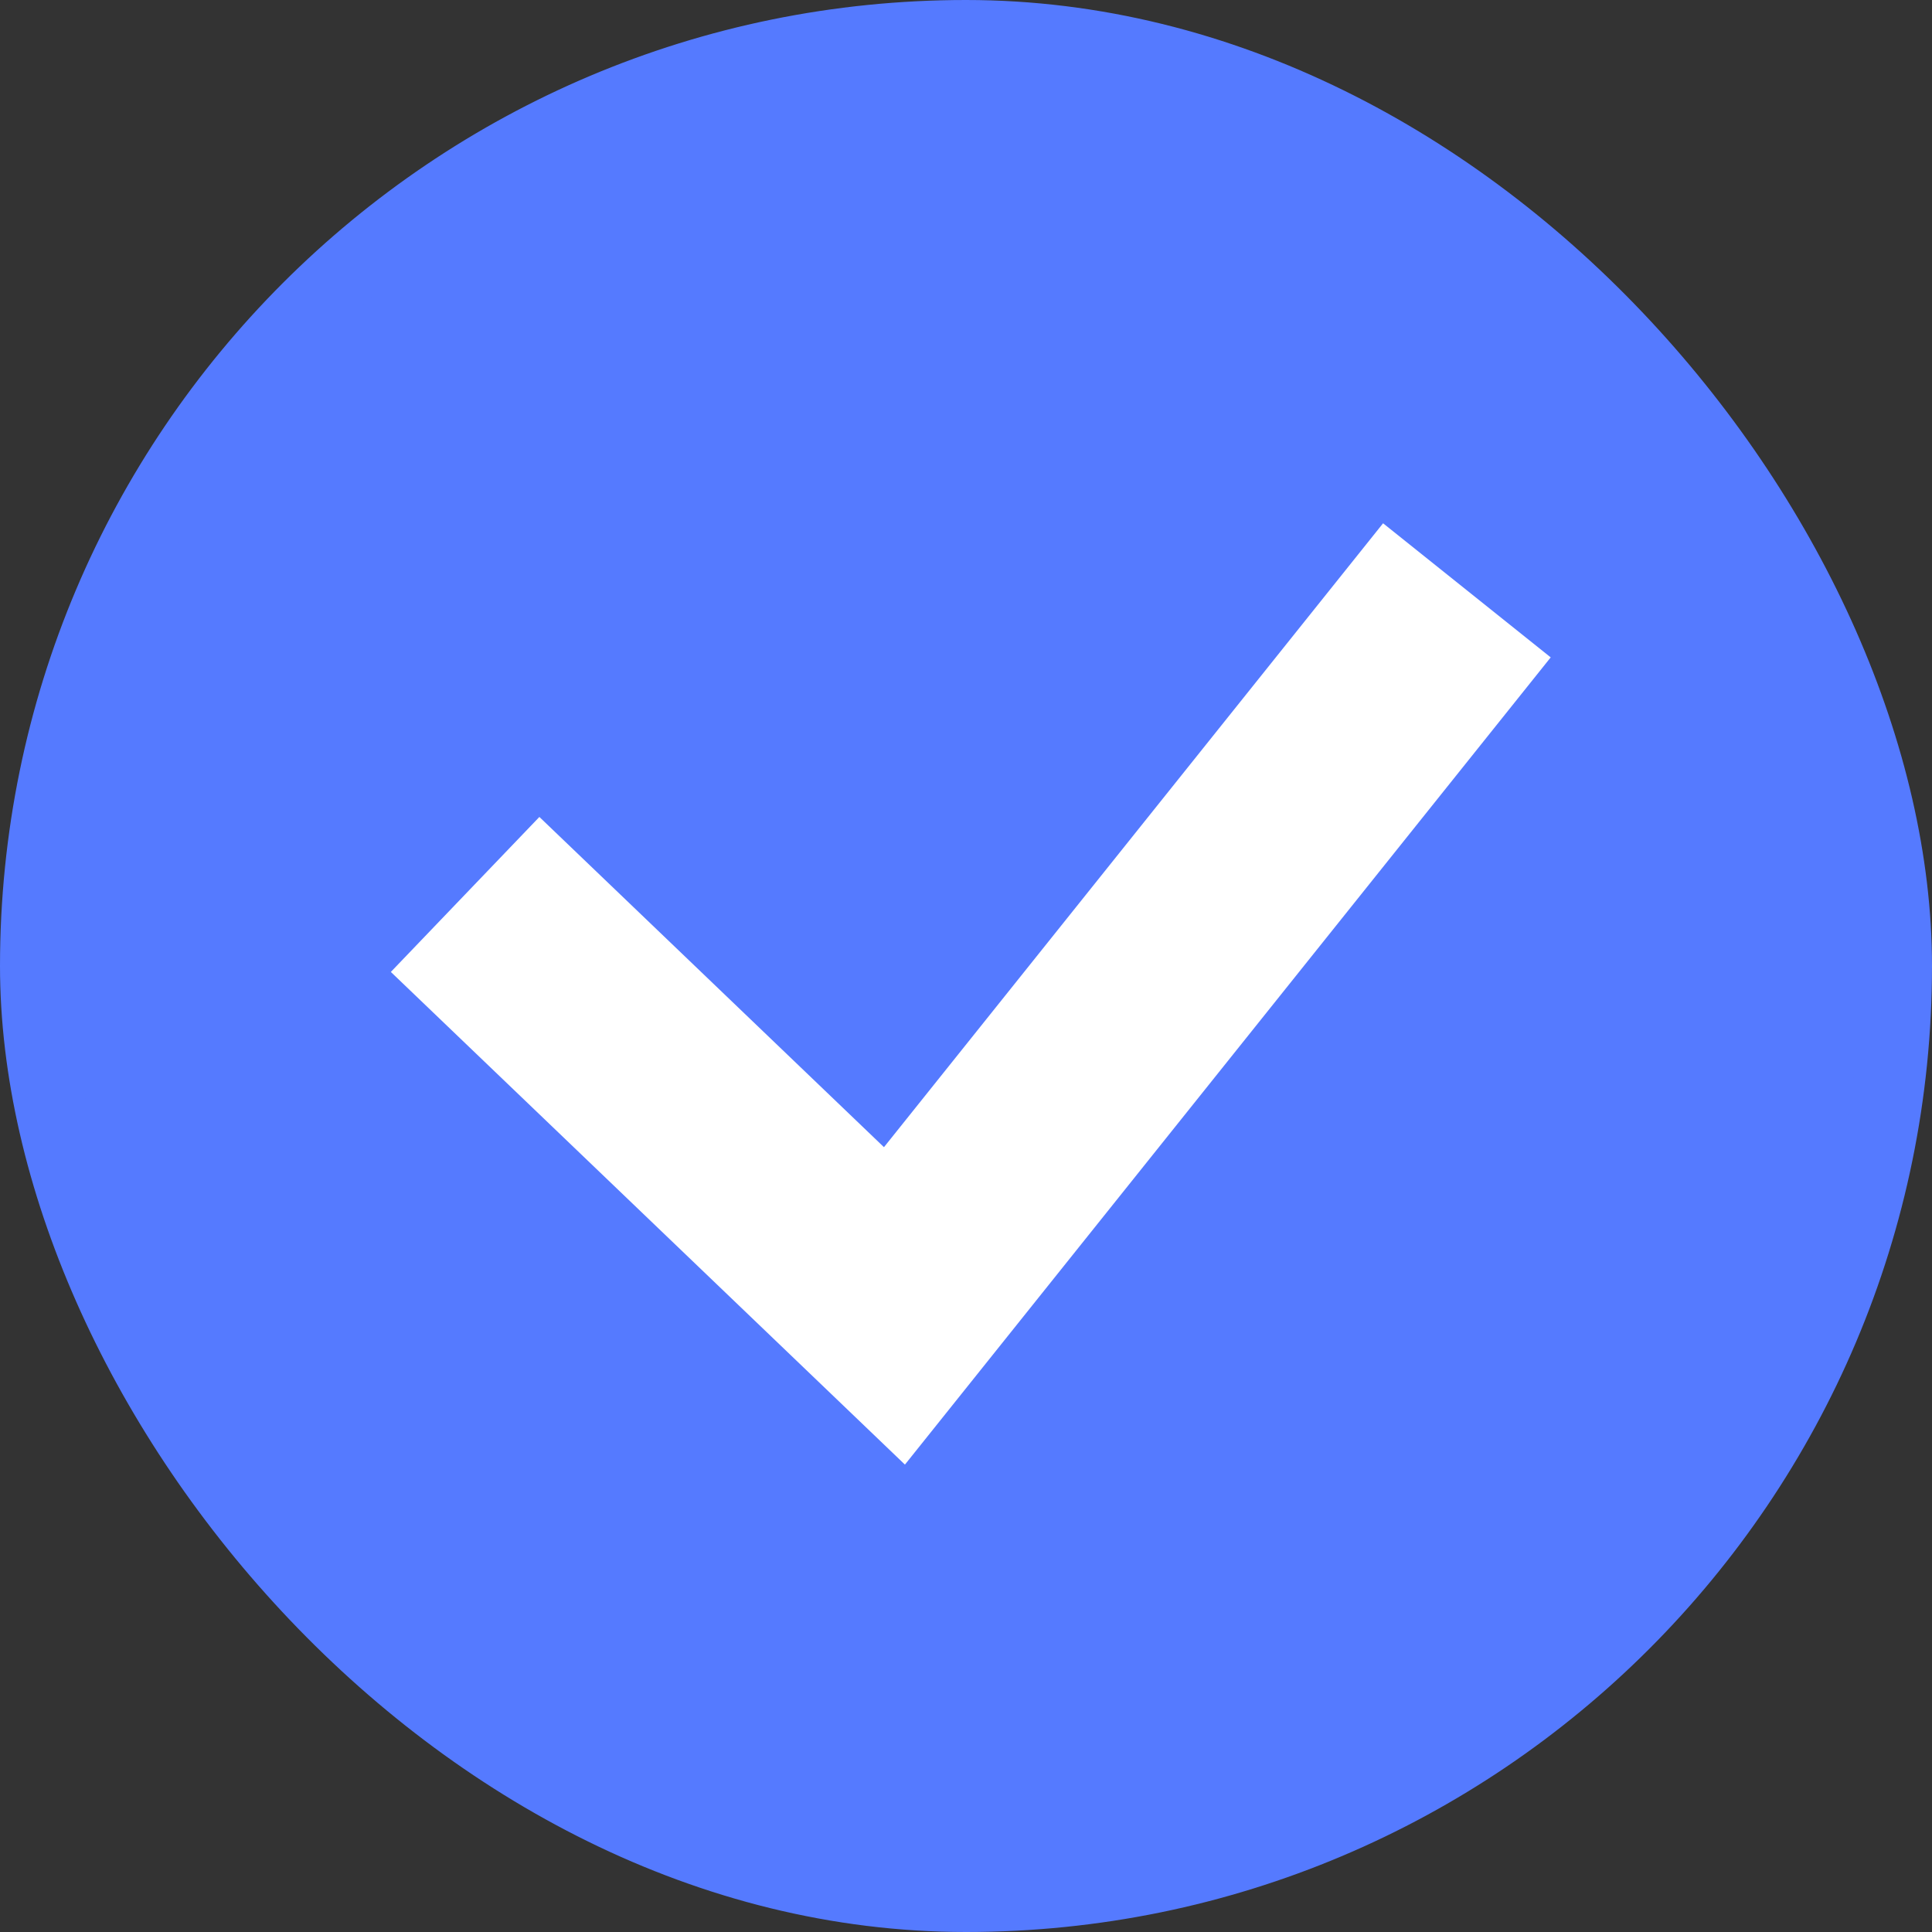 <svg width="54" height="54" viewBox="0 0 54 54" fill="none" xmlns="http://www.w3.org/2000/svg">
<rect x="0" y="0" width="54" height="54" fill="#333333" stroke="none"/>
<rect x="1" y="1" width="52" height="52" rx="26" fill="#557AFF" stroke="#557AFF" stroke-width="2"/>
<path d="M13 25L25 36.5L41 16.5" stroke="white" stroke-width="6"/>
</svg>
